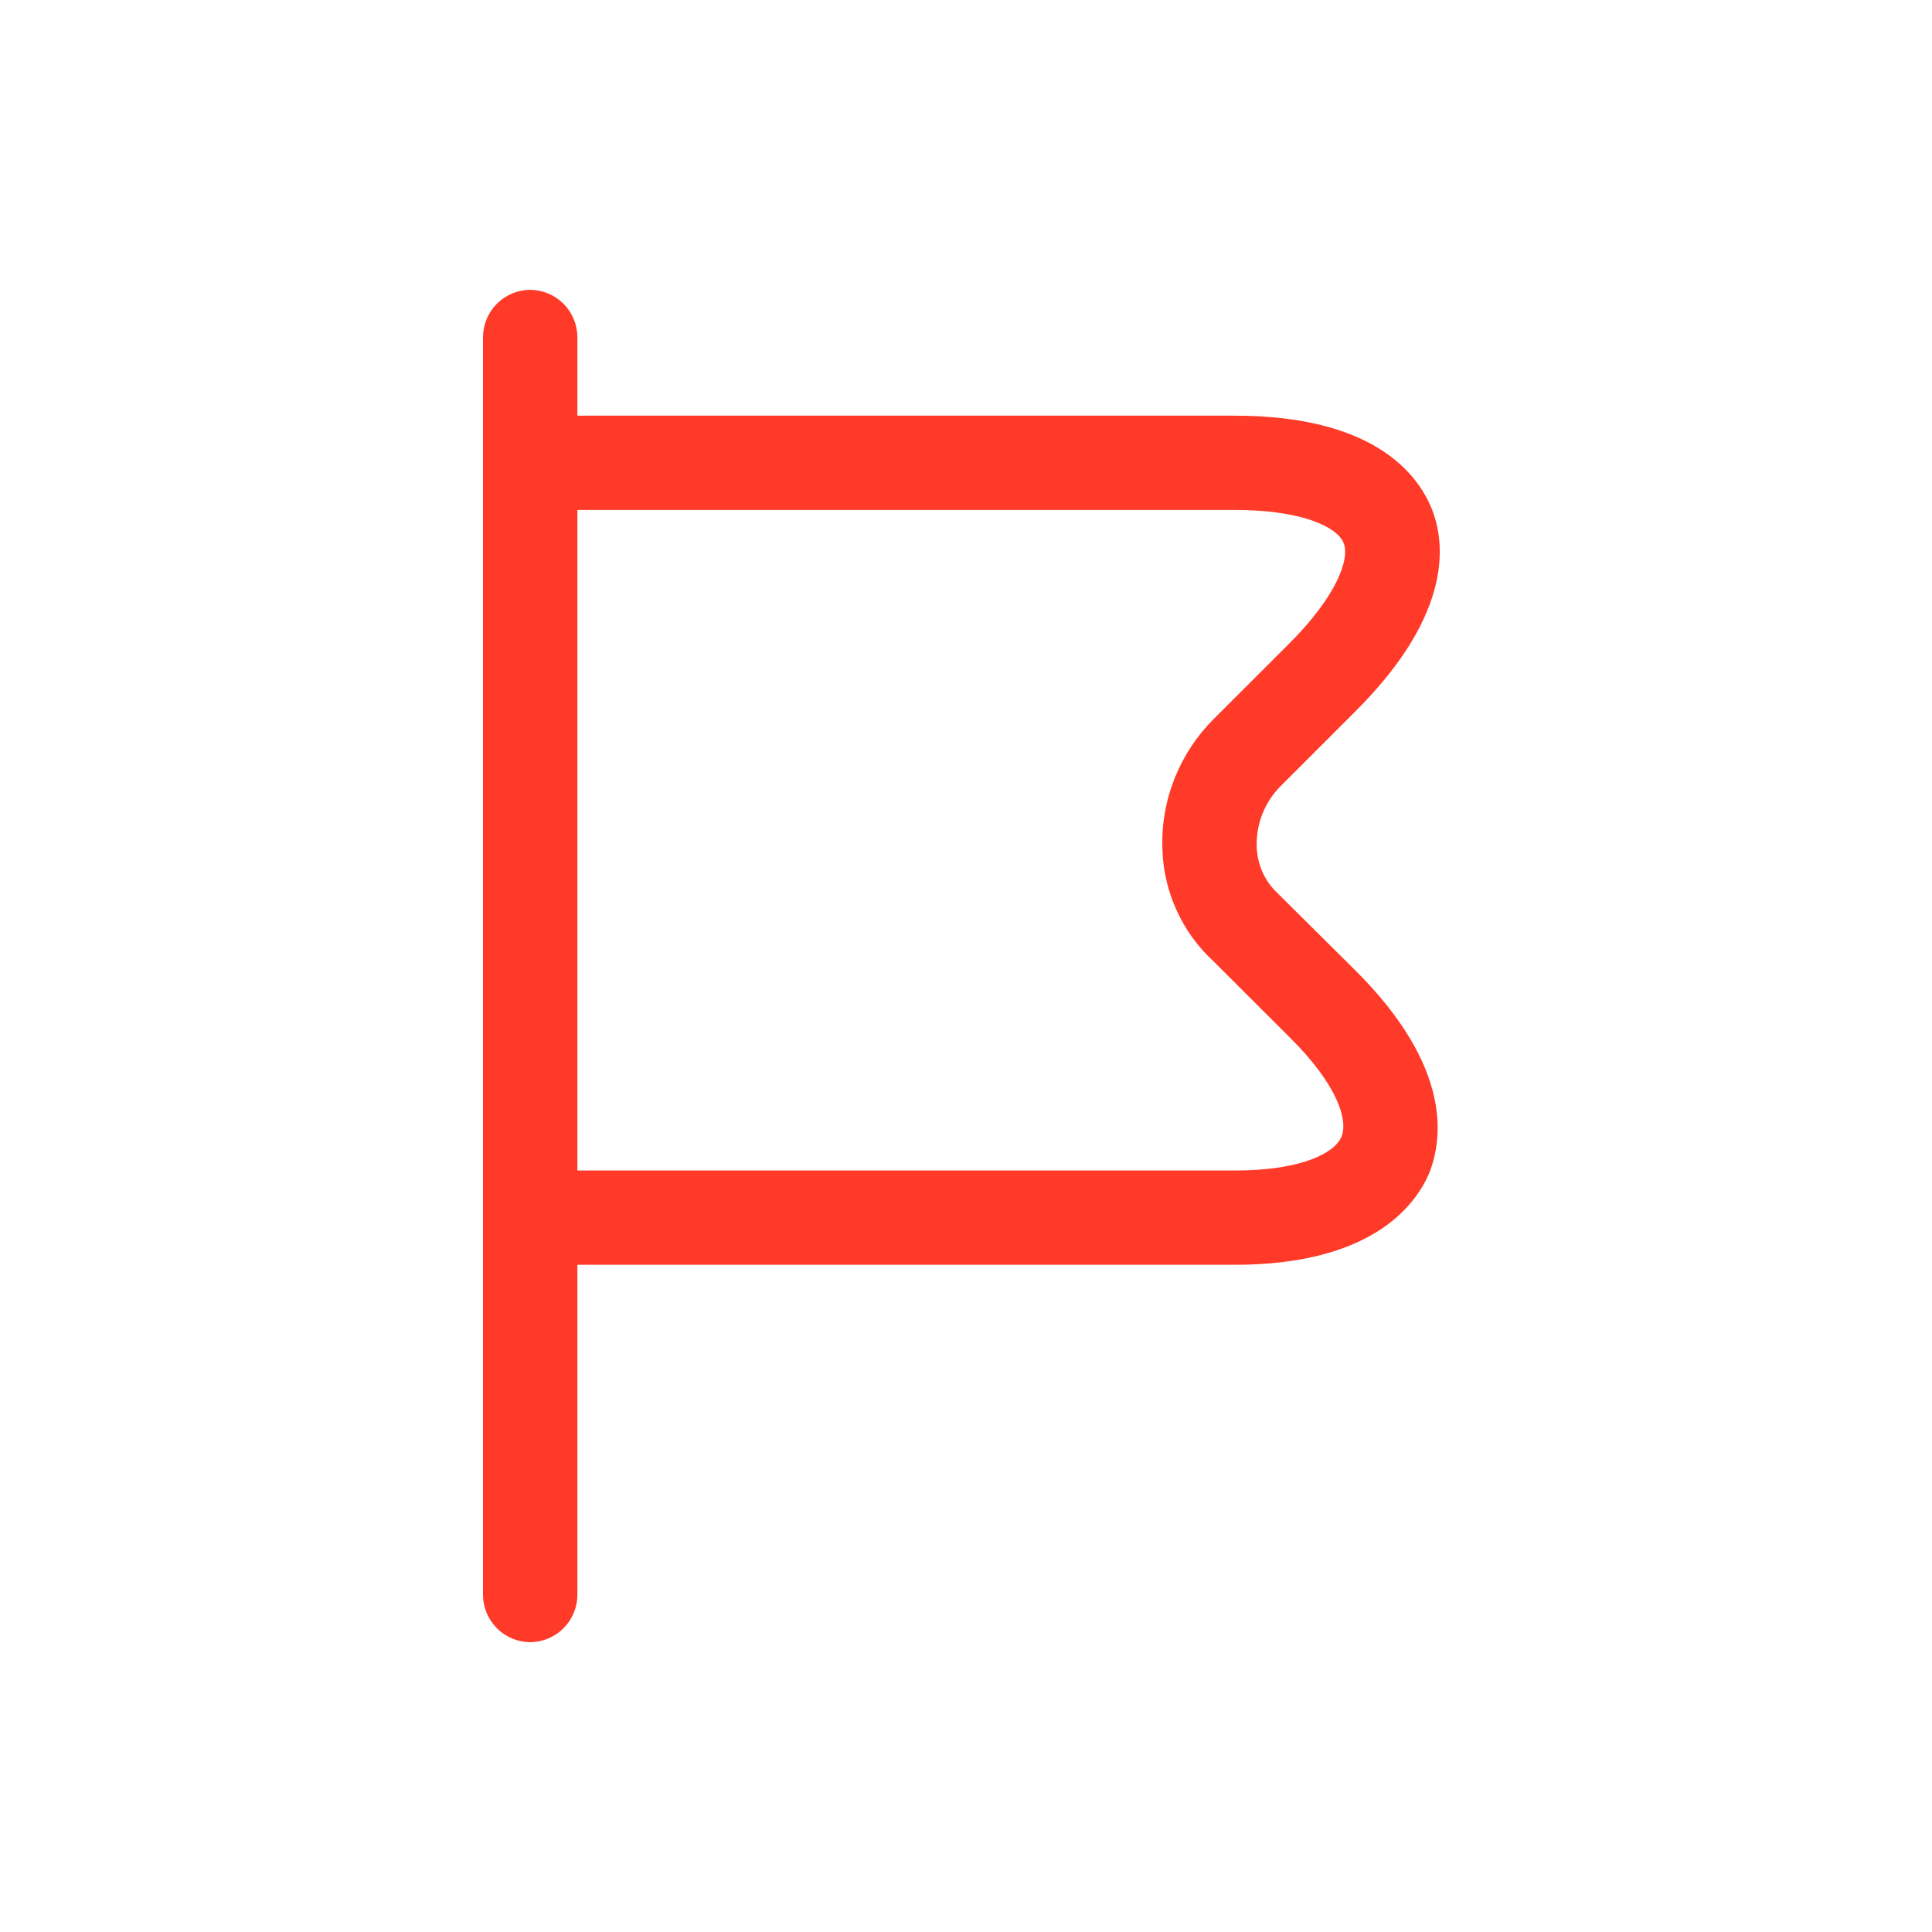 <svg width="20" height="20" viewBox="0 0 20 20" fill="none" xmlns="http://www.w3.org/2000/svg">
<g id="arrow-3">
<g id="Group 243627">
<path id="Vector" d="M5.488 17C5.359 16.999 5.235 16.947 5.144 16.856C5.053 16.765 5.001 16.641 5 16.512V3.488C5.001 3.359 5.053 3.235 5.144 3.144C5.235 3.053 5.359 3.001 5.488 3C5.618 3.001 5.741 3.053 5.833 3.144C5.924 3.235 5.976 3.359 5.977 3.488V16.512C5.976 16.641 5.924 16.765 5.833 16.856C5.741 16.947 5.618 16.999 5.488 17Z" fill="#FF3A29"/>
<path id="Vector_2" d="M12.781 13.093H5.488C5.359 13.093 5.235 13.042 5.143 12.95C5.051 12.859 5 12.735 5 12.605C5 12.476 5.051 12.351 5.143 12.26C5.235 12.168 5.359 12.117 5.488 12.117H12.781C13.491 12.117 13.823 11.928 13.888 11.765C13.954 11.602 13.856 11.238 13.348 10.736L12.566 9.955C12.403 9.806 12.271 9.625 12.18 9.423C12.088 9.222 12.038 9.004 12.033 8.783C12.024 8.534 12.068 8.287 12.16 8.056C12.252 7.826 12.39 7.616 12.566 7.441L13.348 6.66C13.83 6.178 13.979 5.787 13.908 5.618C13.836 5.449 13.465 5.279 12.781 5.279H5.488C5.359 5.279 5.235 5.228 5.143 5.136C5.051 5.045 5 4.921 5 4.791C5 4.662 5.051 4.537 5.143 4.446C5.235 4.354 5.359 4.303 5.488 4.303H12.781C14.207 4.303 14.663 4.895 14.813 5.247C14.963 5.599 15.054 6.341 14.038 7.357L13.257 8.138C13.176 8.219 13.112 8.316 13.07 8.422C13.027 8.528 13.007 8.642 13.009 8.757C13.011 8.85 13.031 8.942 13.069 9.027C13.107 9.112 13.162 9.188 13.231 9.252L14.038 10.053C15.034 11.049 14.937 11.791 14.793 12.149C14.644 12.494 14.181 13.093 12.781 13.093Z" fill="#FF3A29"/>
</g>
</g>
</svg>

